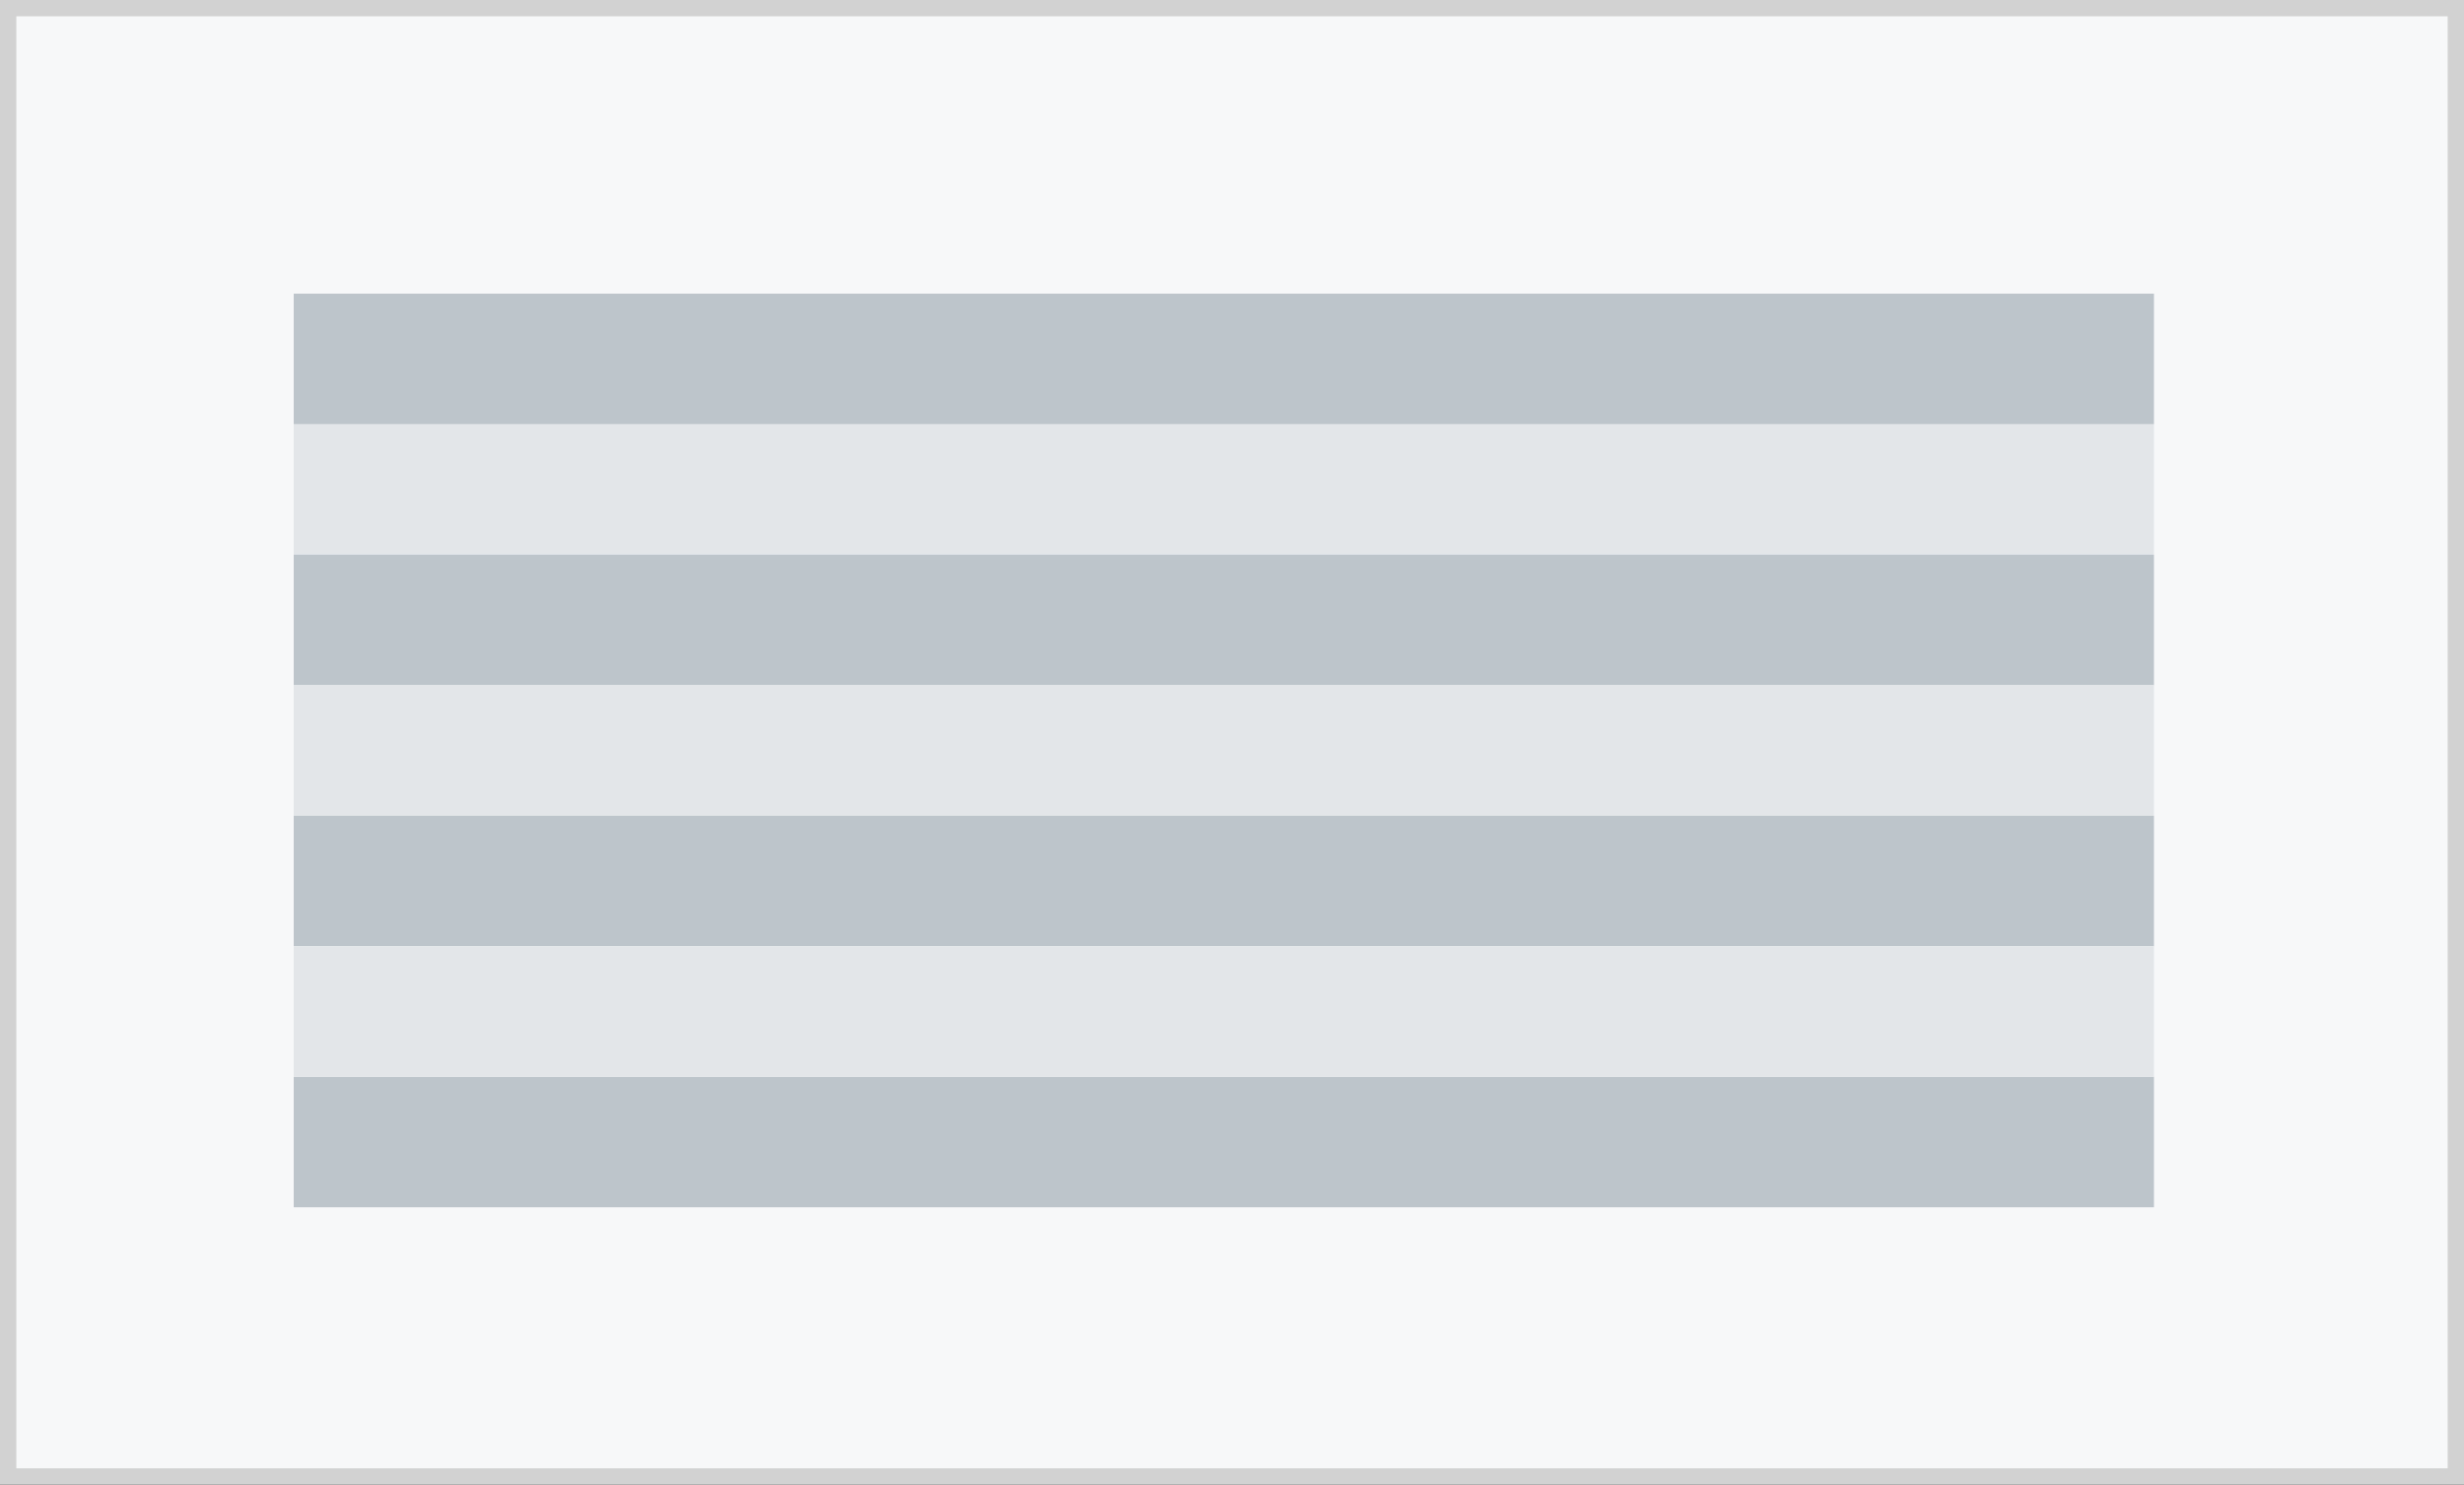 <?xml version="1.0" encoding="utf-8"?>
<!-- Generator: Adobe Illustrator 24.3.0, SVG Export Plug-In . SVG Version: 6.00 Build 0)  -->
<svg version="1.1" id="Layer_1" xmlns="http://www.w3.org/2000/svg" xmlns:xlink="http://www.w3.org/1999/xlink" x="0px" y="0px"
	 viewBox="0 0 151 91" enable-background="new 0 0 151 91" xml:space="preserve">
<rect x="0" y="0" width="151" height="91" fill="#333333" stroke="none"/>
<g>
	<rect x="0.5" y="0.5" fill="#F7F8F9" stroke="#D2D2D2" stroke-miterlimit="10" width="150" height="90"/>
	<g>
		<rect x="18" y="26" fill="#E3E6E9" width="114" height="8"/>
		<rect x="18" y="18" fill="#BDC5CB" width="114" height="8"/>
		<rect x="18" y="34" fill="#BDC5CB" width="114" height="8"/>
		<rect x="18" y="42" fill="#E3E6E9" width="114" height="8"/>
		<rect x="18" y="50" fill="#BDC5CB" width="114" height="8"/>
		<rect x="18" y="66" fill="#BDC5CB" width="114" height="8"/>
		<rect x="18" y="58" fill="#E3E6E9" width="114" height="8"/>
	</g>
</g>
<g>
</g>
<g>
</g>
<g>
</g>
<g>
</g>
<g>
</g>
<g>
</g>
</svg>
